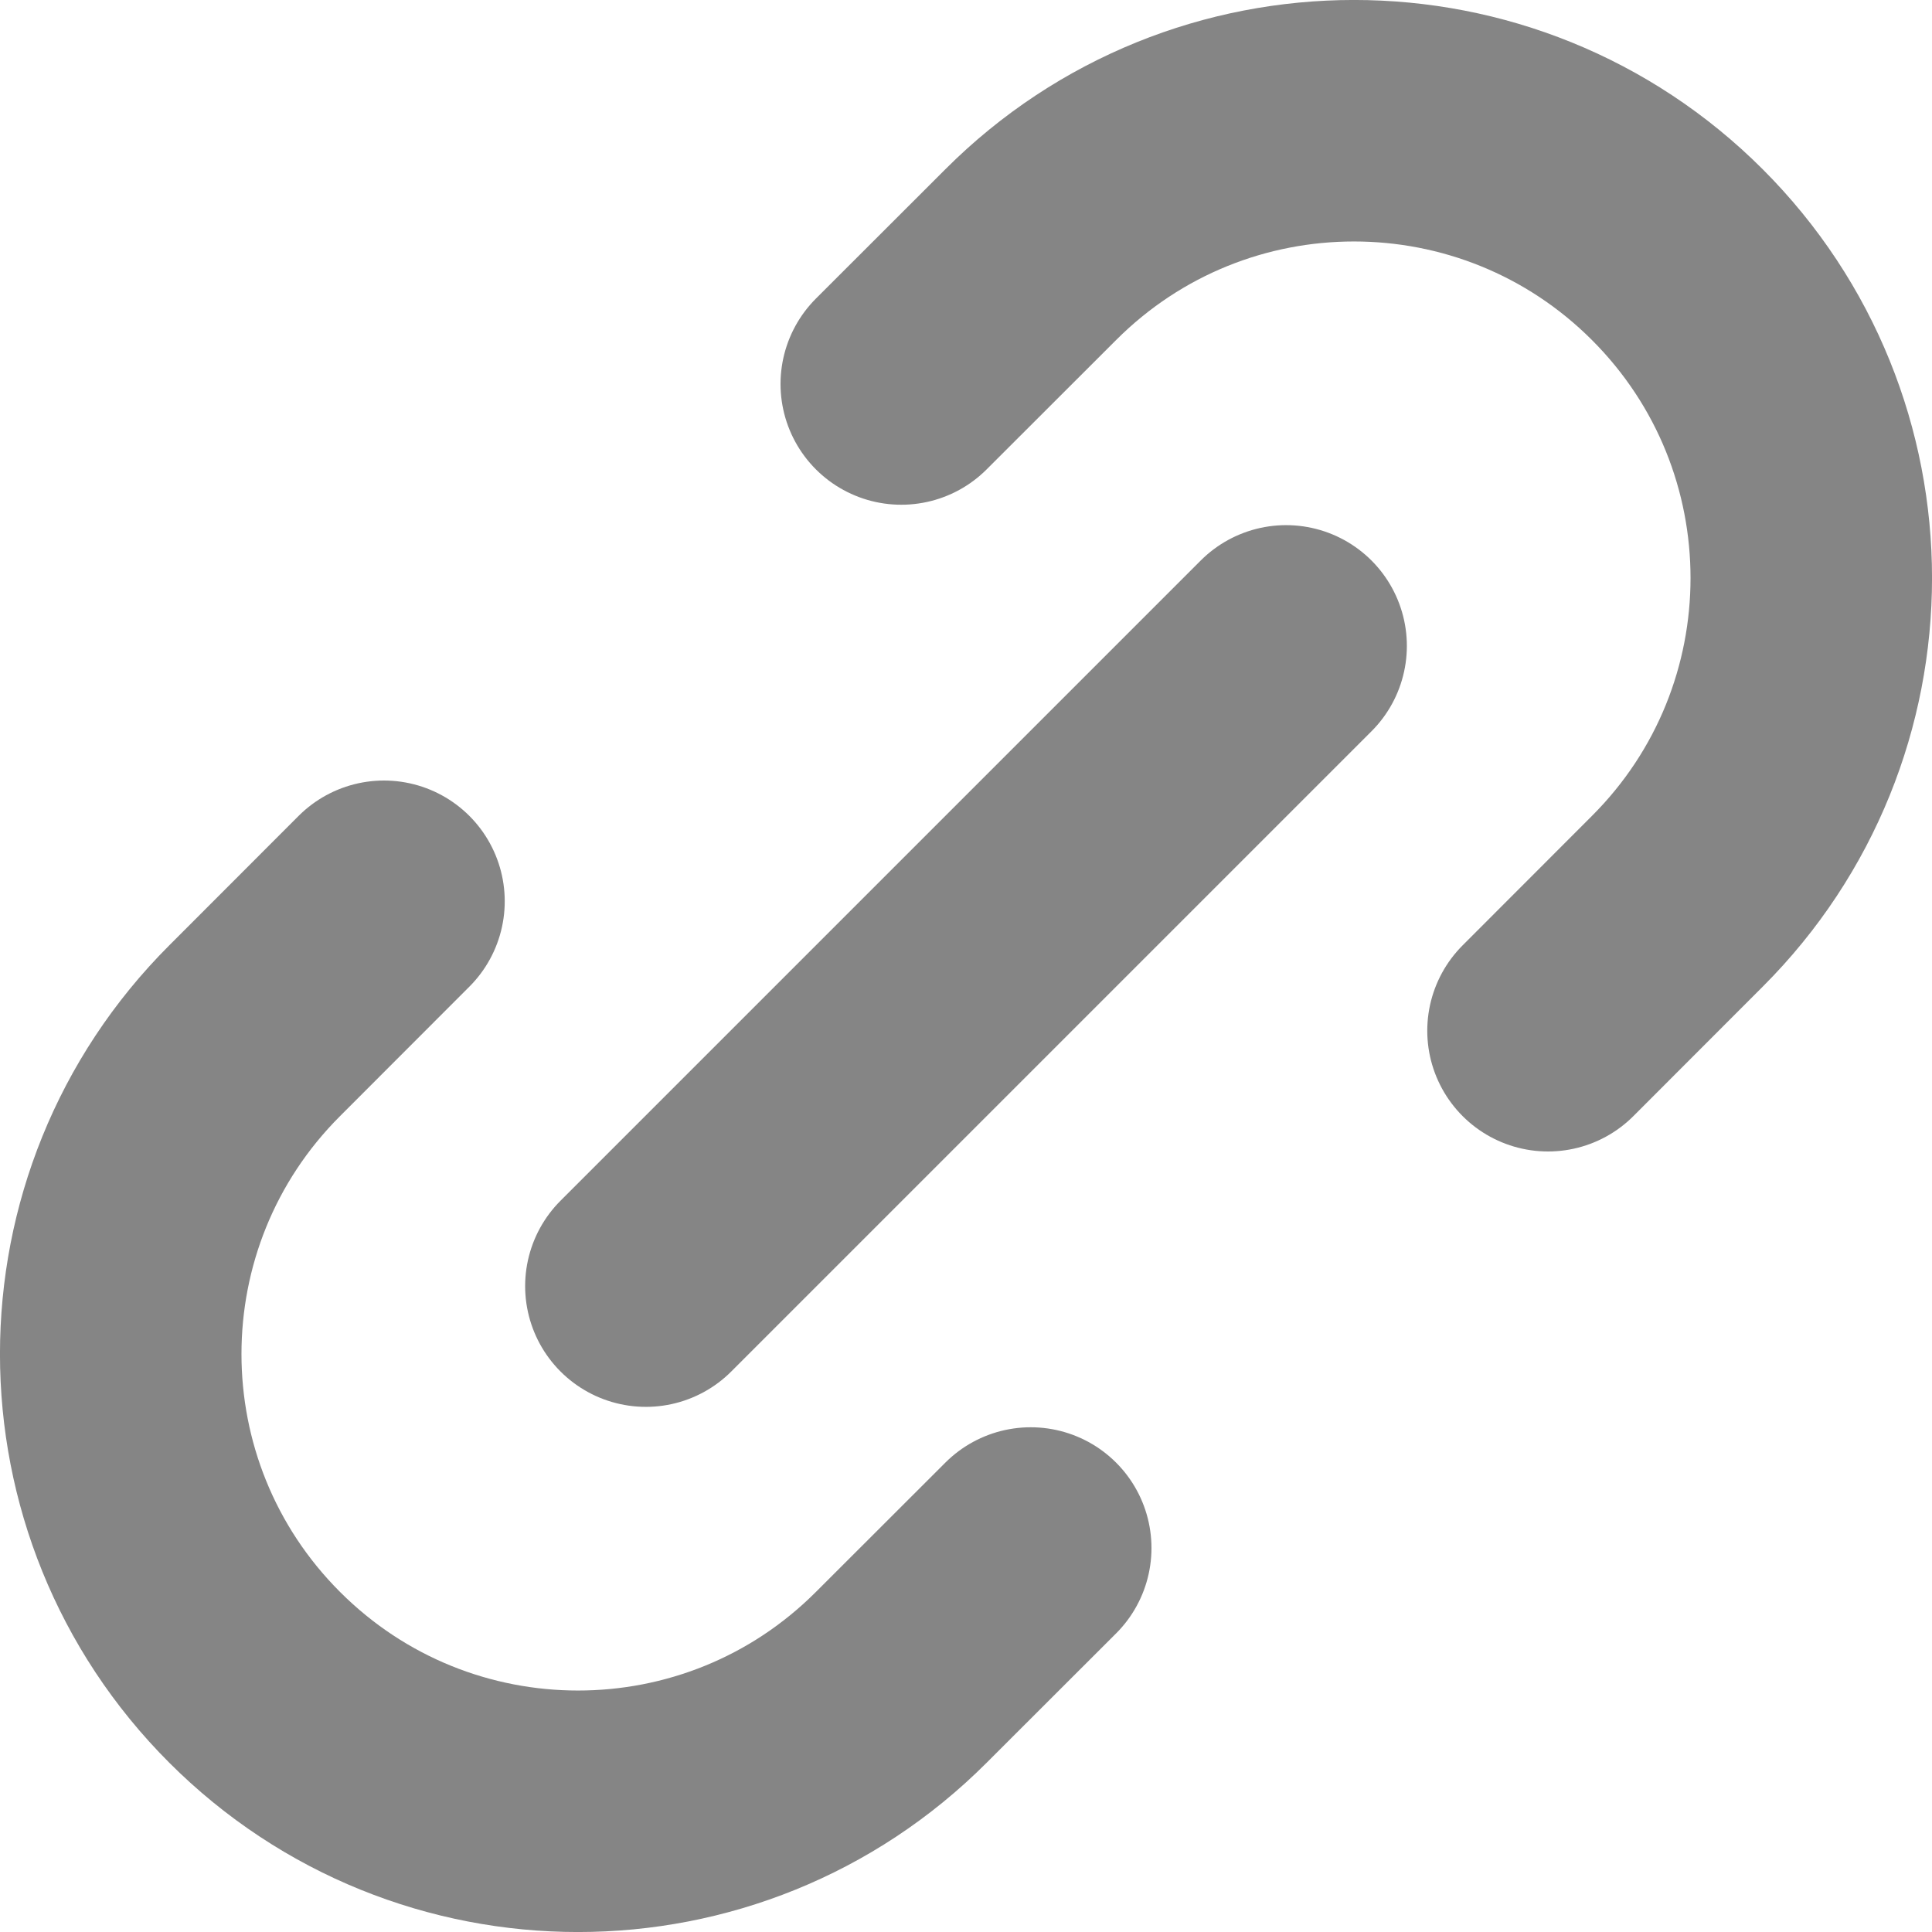 <svg width="16" height="16" viewBox="0 0 16 16" fill="none" xmlns="http://www.w3.org/2000/svg">
<path d="M8.536 12.82L7.464 13.891C5.986 15.37 3.588 15.37 2.109 13.891C0.63 12.412 0.63 10.014 2.109 8.536L3.18 7.464M12.82 8.536L13.891 7.464C15.37 5.986 15.37 3.588 13.891 2.109C12.412 0.63 10.014 0.63 8.536 2.109L7.464 3.18M5.349 10.651L10.651 5.349" stroke="#858585" stroke-width="2" stroke-linecap="round" stroke-linejoin="round"/>
</svg>
